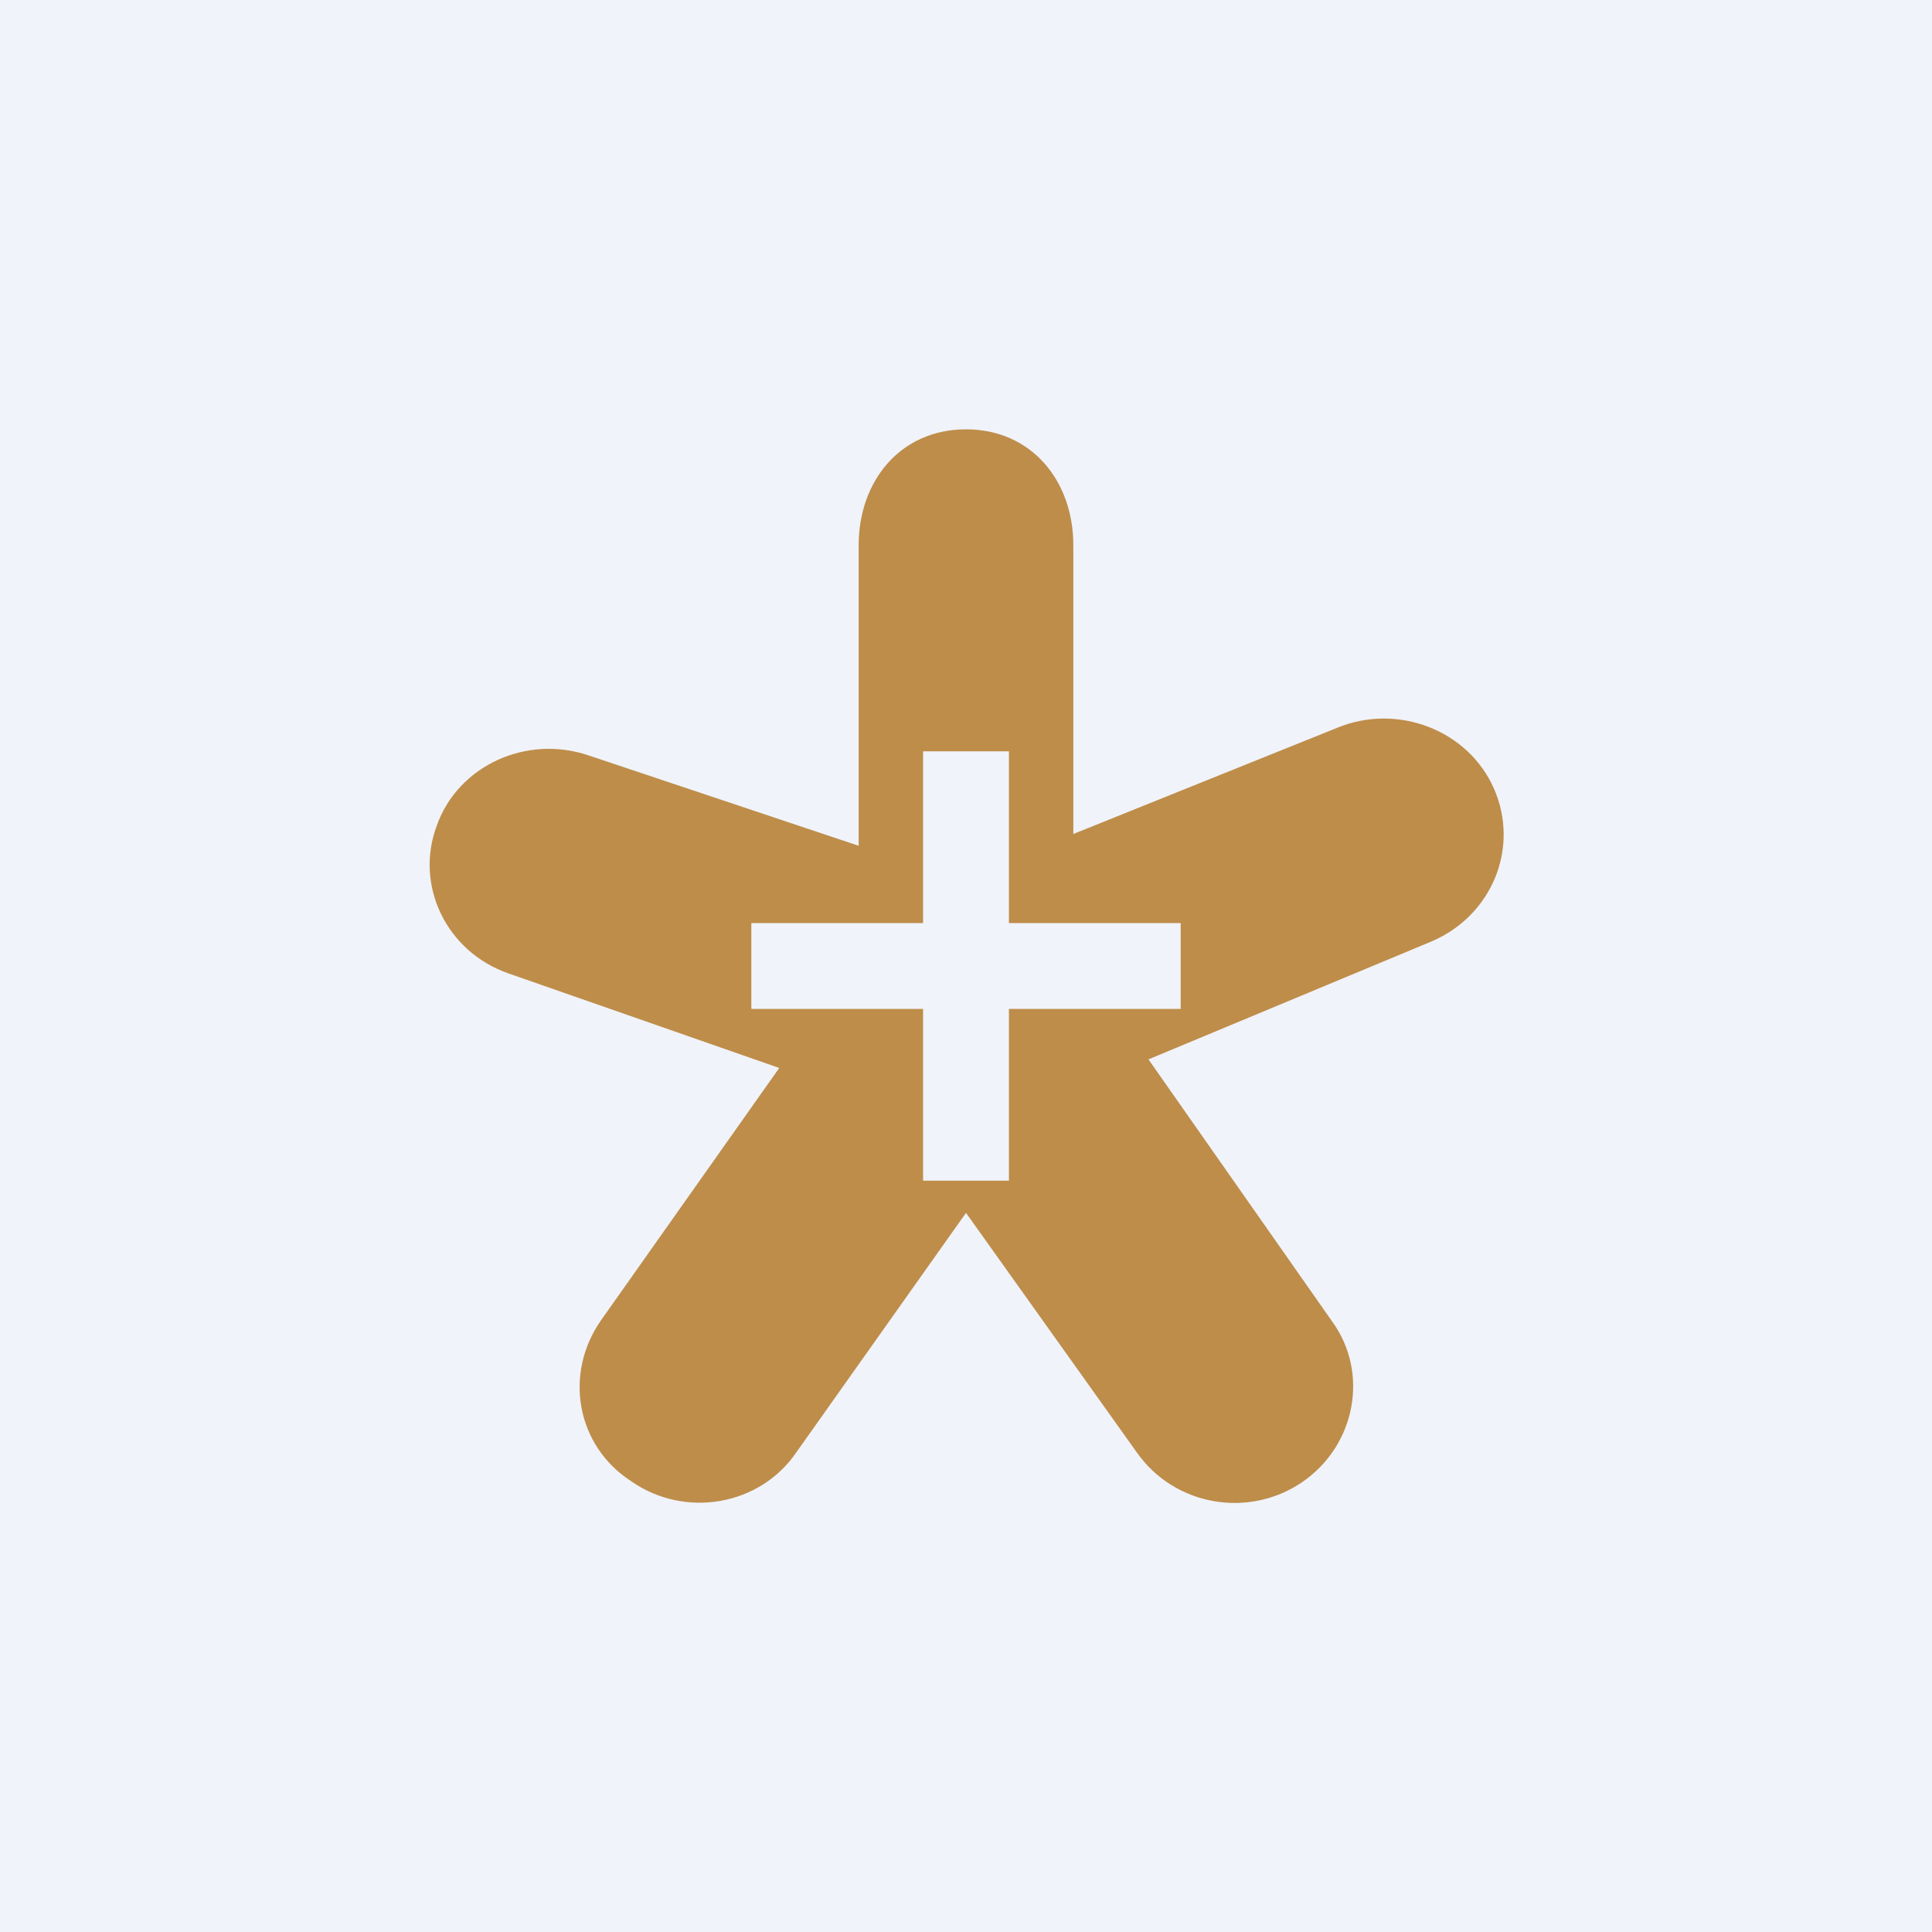 <!-- by TradingView --><svg width="18" height="18" viewBox="0 0 18 18" xmlns="http://www.w3.org/2000/svg"><path fill="#F0F3FA" d="M0 0h18v18H0z"/><path fill-rule="evenodd" d="M10 5.08C10 4.48 9.61 4 9 4s-1 .48-1 1.08v2.8l-2.51-.84c-.58-.2-1.22.09-1.42.65-.21.56.09 1.18.67 1.38l2.52.88L5.6 12.3c-.35.5-.23 1.17.28 1.5.5.35 1.2.23 1.54-.27L9 11.3l1.59 2.23c.35.5 1.04.62 1.54.28.5-.34.63-1.02.28-1.5L10.7 9.87l2.64-1.1c.56-.24.82-.87.58-1.42-.24-.55-.9-.8-1.46-.57L10 7.77V5.08ZM9.4 8.6V7h-.8v1.6H7v.8h1.6V11h.8V9.4H11v-.8H9.4Z" fill="#BE8D4A"/></svg>
